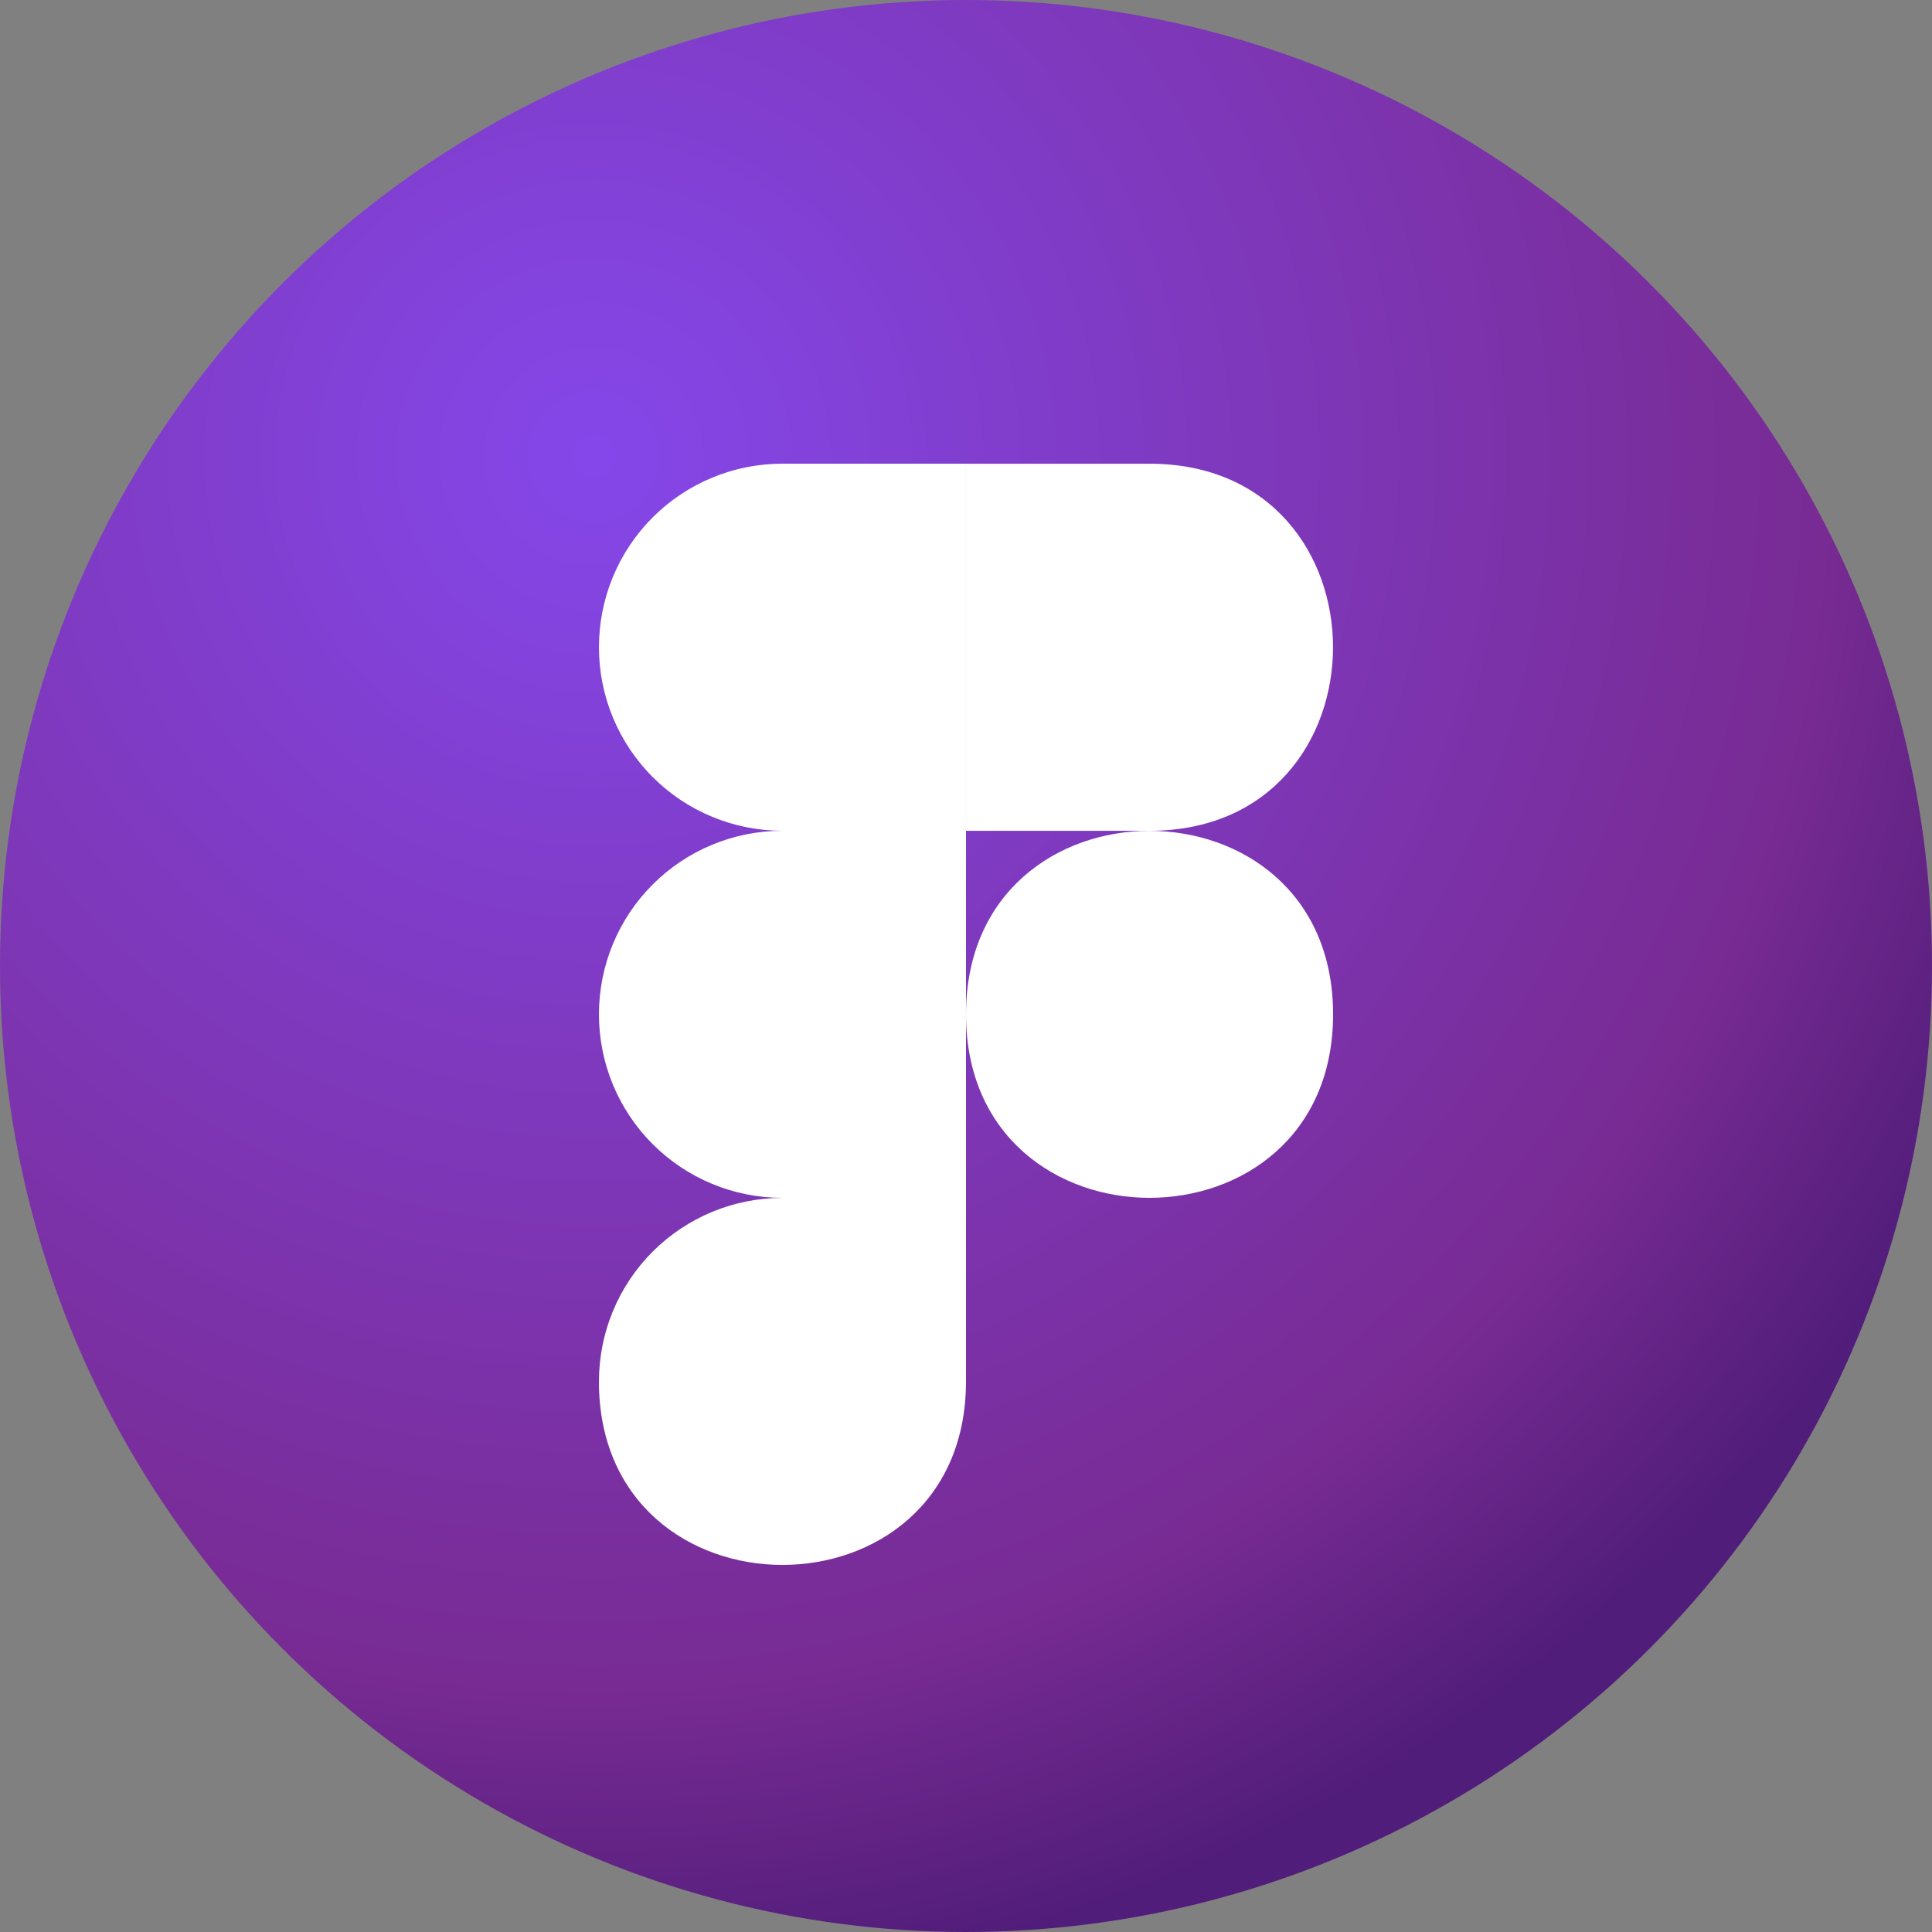 <svg width="100" height="100" viewBox="0 0 100 100" fill="none" xmlns="http://www.w3.org/2000/svg">
<rect x="0" y="0" width="100" height="100" fill="#808080" stroke="none"/>
<circle cx="50" cy="50" r="50" fill="url(#paint0_radial_366_661)"/>
<path d="M50.001 52.502C50.001 39.839 69 39.839 69 52.502C69 65.165 50.001 65.165 50.001 52.502ZM31.002 71.503C31.001 70.255 31.246 69.019 31.723 67.867C32.2 66.714 32.9 65.666 33.782 64.784C34.664 63.902 35.712 63.202 36.865 62.725C38.017 62.248 39.253 62.003 40.5 62.003H49.999V71.503C49.999 84.166 31 84.166 31 71.503H31.002ZM50.001 24.002V43.002H59.5C72.162 43.002 72.162 24.002 59.5 24.002H50.001ZM31.002 33.501C31.001 34.749 31.246 35.984 31.723 37.137C32.2 38.29 32.9 39.338 33.782 40.22C34.664 41.102 35.712 41.802 36.865 42.279C38.017 42.756 39.253 43.001 40.5 43.001H49.999V24H40.5C39.253 23.999 38.017 24.244 36.865 24.722C35.712 25.199 34.664 25.898 33.782 26.781C32.9 27.663 32.2 28.71 31.723 29.863C31.246 31.016 31.001 32.252 31.002 33.499V33.501ZM31.002 52.502C31.001 53.75 31.246 54.985 31.723 56.138C32.2 57.291 32.9 58.339 33.782 59.221C34.664 60.103 35.712 60.803 36.865 61.28C38.017 61.757 39.253 62.002 40.5 62.002H49.999V43.001H40.5C39.253 43 38.017 43.245 36.865 43.722C35.712 44.2 34.664 44.899 33.782 45.782C32.9 46.664 32.2 47.711 31.723 48.864C31.246 50.017 31.001 51.252 31.002 52.5V52.502Z" fill="white"/>
<defs>
<radialGradient id="paint0_radial_366_661" cx="0" cy="0" r="1" gradientUnits="userSpaceOnUse" gradientTransform="translate(31 24) rotate(75.964) scale(78.339)">
<stop stop-color="#8547EA"/>
<stop offset="0.802" stop-color="#782B93"/>
<stop offset="1" stop-color="#511D7A"/>
</radialGradient>
</defs>
</svg>
